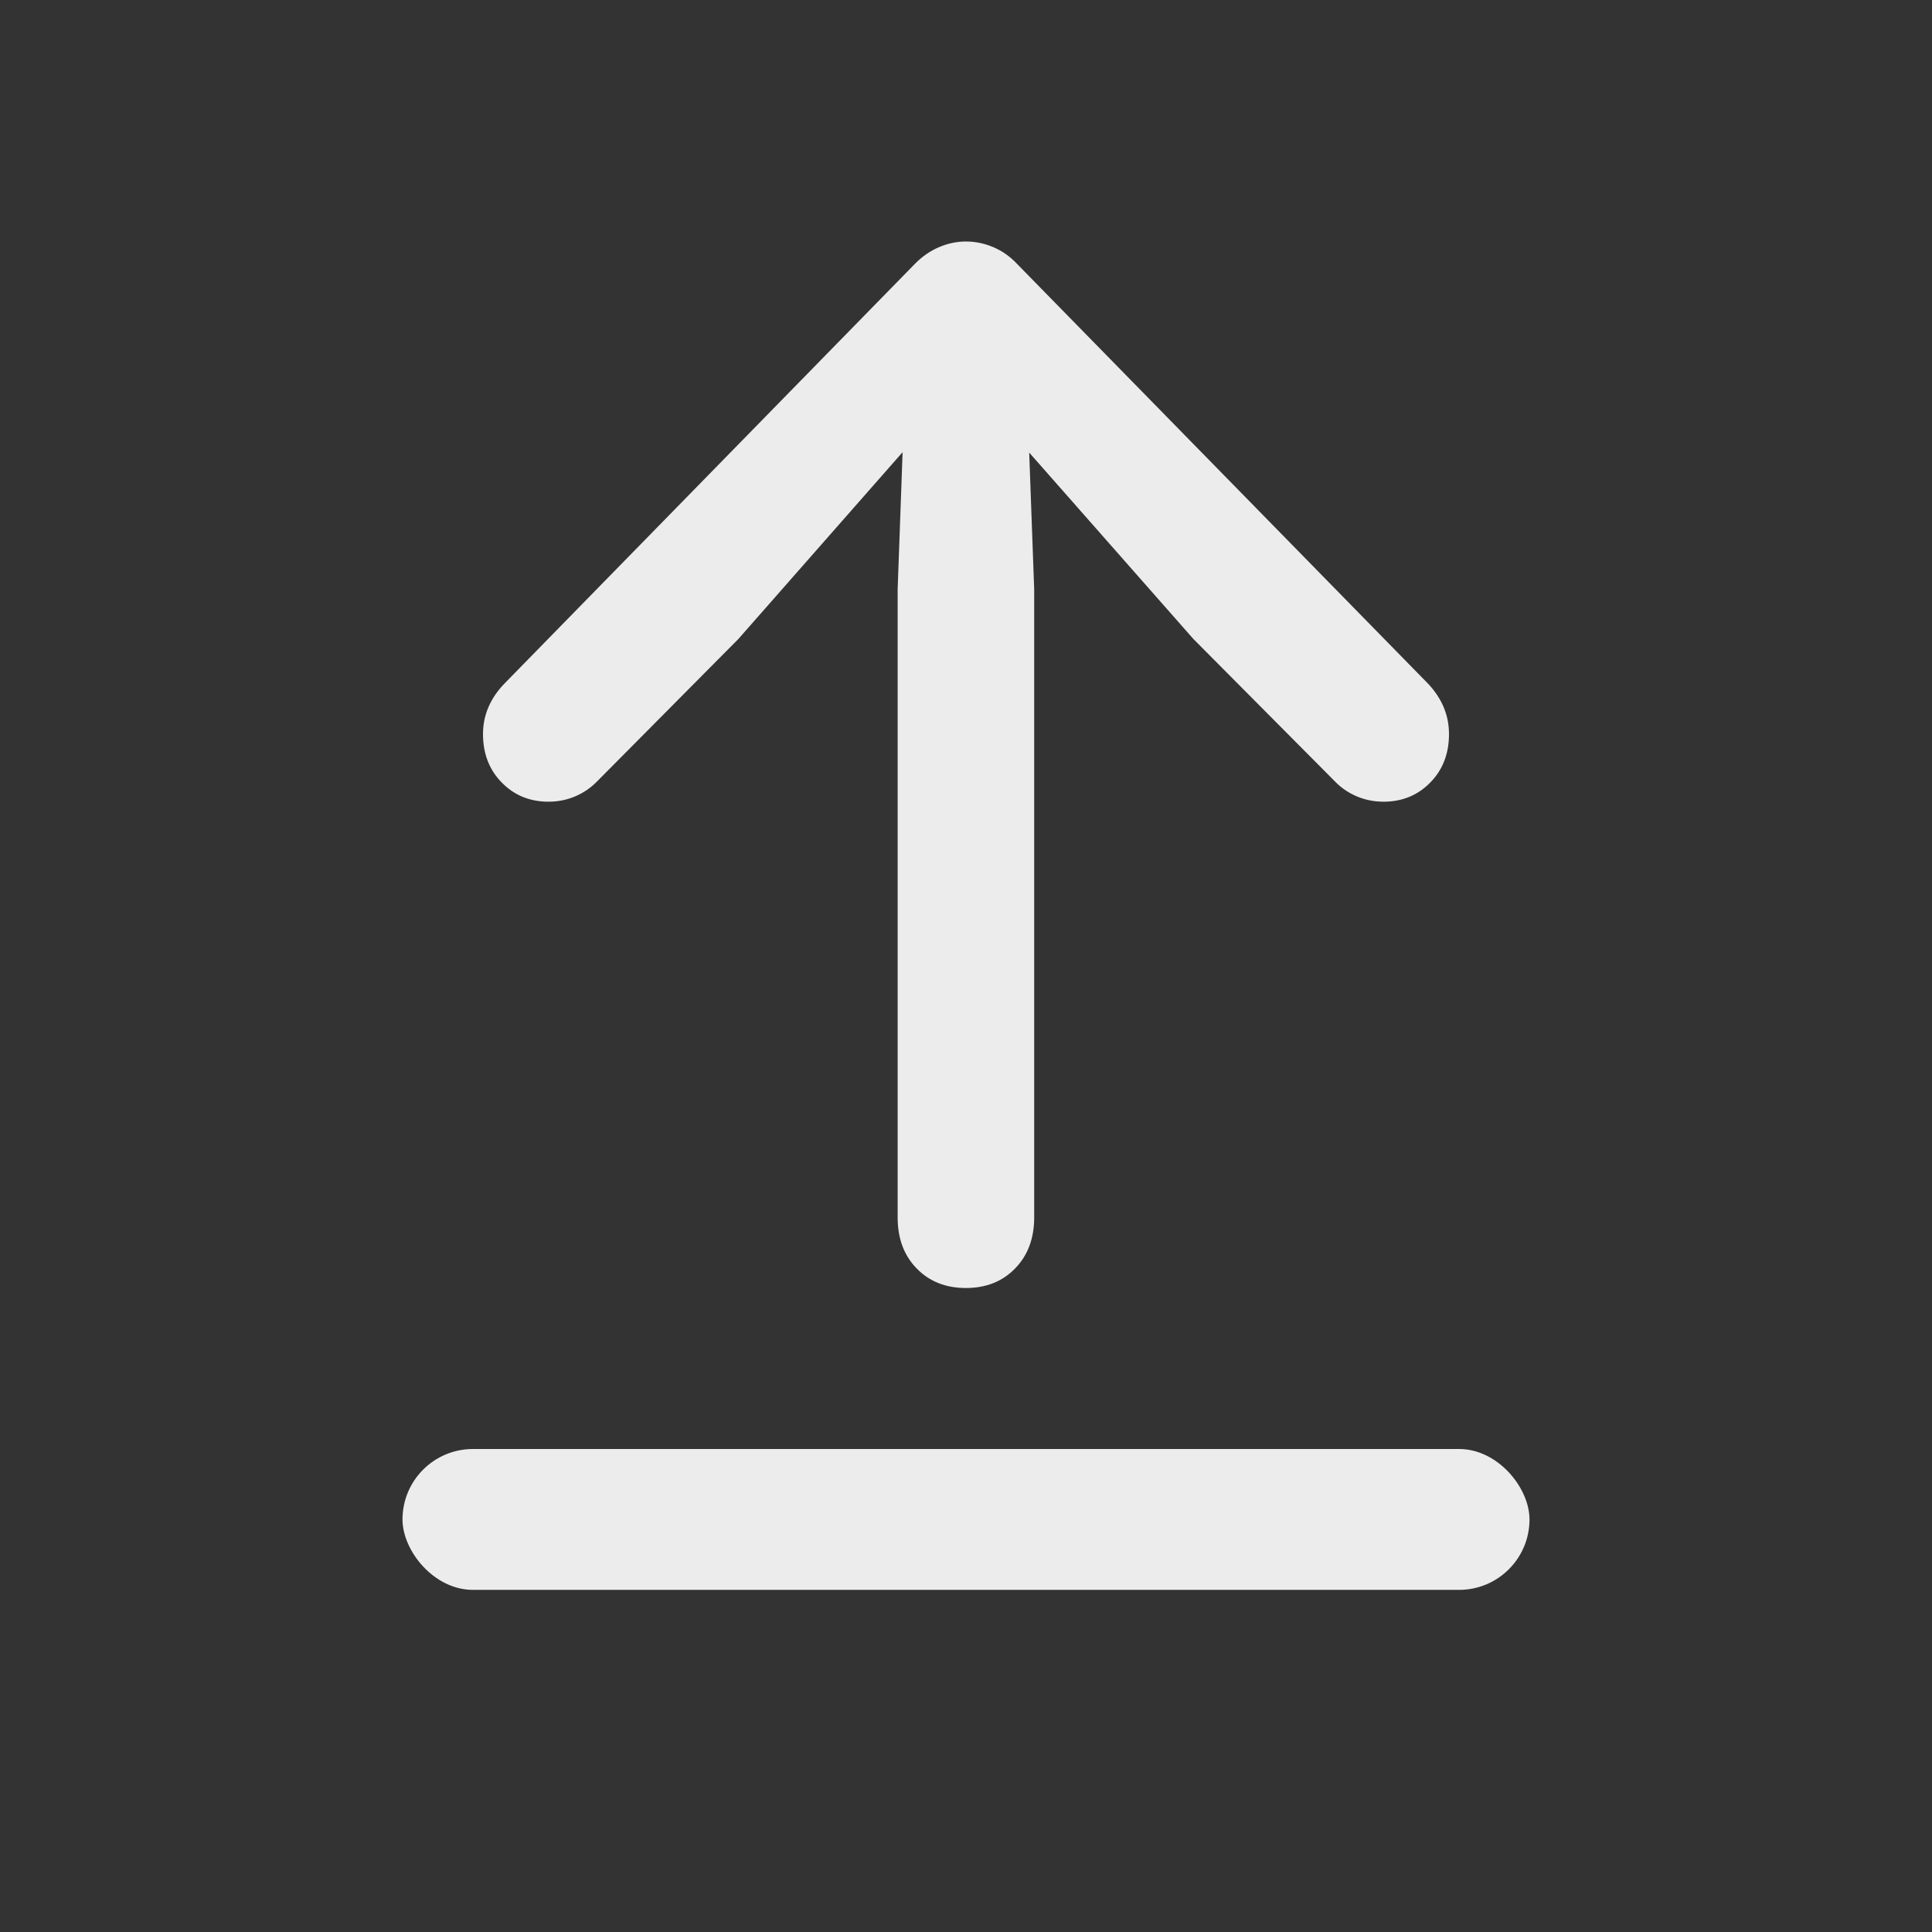 <?xml version="1.0" encoding="UTF-8"?>
<svg width="24px" height="24px" viewBox="0 0 24 24" version="1.1" xmlns="http://www.w3.org/2000/svg" xmlns:xlink="http://www.w3.org/1999/xlink">
    <rect x="0" y="0" width="24" height="24" fill="#333333" stroke="none"/>
    <title>sort-up</title>
    <g id="sort-up" stroke="none" stroke-width="1" fill="none" fill-rule="evenodd">
        <path d="M11.999,16 C12.249,16 12.453,15.919 12.61,15.757 C12.768,15.595 12.847,15.384 12.847,15.124 L12.847,7.319 L12.753,4.74 L12.238,5.001 L14.825,7.938 L16.584,9.708 C16.66,9.787 16.75,9.848 16.853,9.892 C16.955,9.936 17.067,9.959 17.187,9.959 C17.419,9.959 17.613,9.879 17.768,9.72 C17.923,9.562 18,9.361 18,9.119 C18,8.886 17.913,8.677 17.74,8.493 L12.632,3.276 C12.548,3.187 12.451,3.118 12.341,3.071 C12.231,3.024 12.117,3 11.999,3 C11.885,3 11.772,3.024 11.663,3.071 C11.553,3.118 11.455,3.187 11.367,3.276 L6.265,8.493 C6.088,8.677 6,8.886 6,9.119 C6,9.361 6.077,9.562 6.232,9.72 C6.387,9.879 6.581,9.959 6.813,9.959 C6.933,9.959 7.044,9.936 7.147,9.892 C7.249,9.848 7.339,9.787 7.416,9.708 L9.172,7.938 L11.754,5.001 L11.244,4.74 L11.151,7.319 L11.151,15.124 C11.151,15.384 11.229,15.595 11.387,15.757 C11.544,15.919 11.749,16 11.999,16 Z" id="Path" fill="#EDECEC" fill-rule="nonzero"></path>
        <rect id="Rectangle" fill="#EDECEC" x="5" y="18" width="14" height="1.75" rx="0.875"></rect>
    </g>
</svg>
